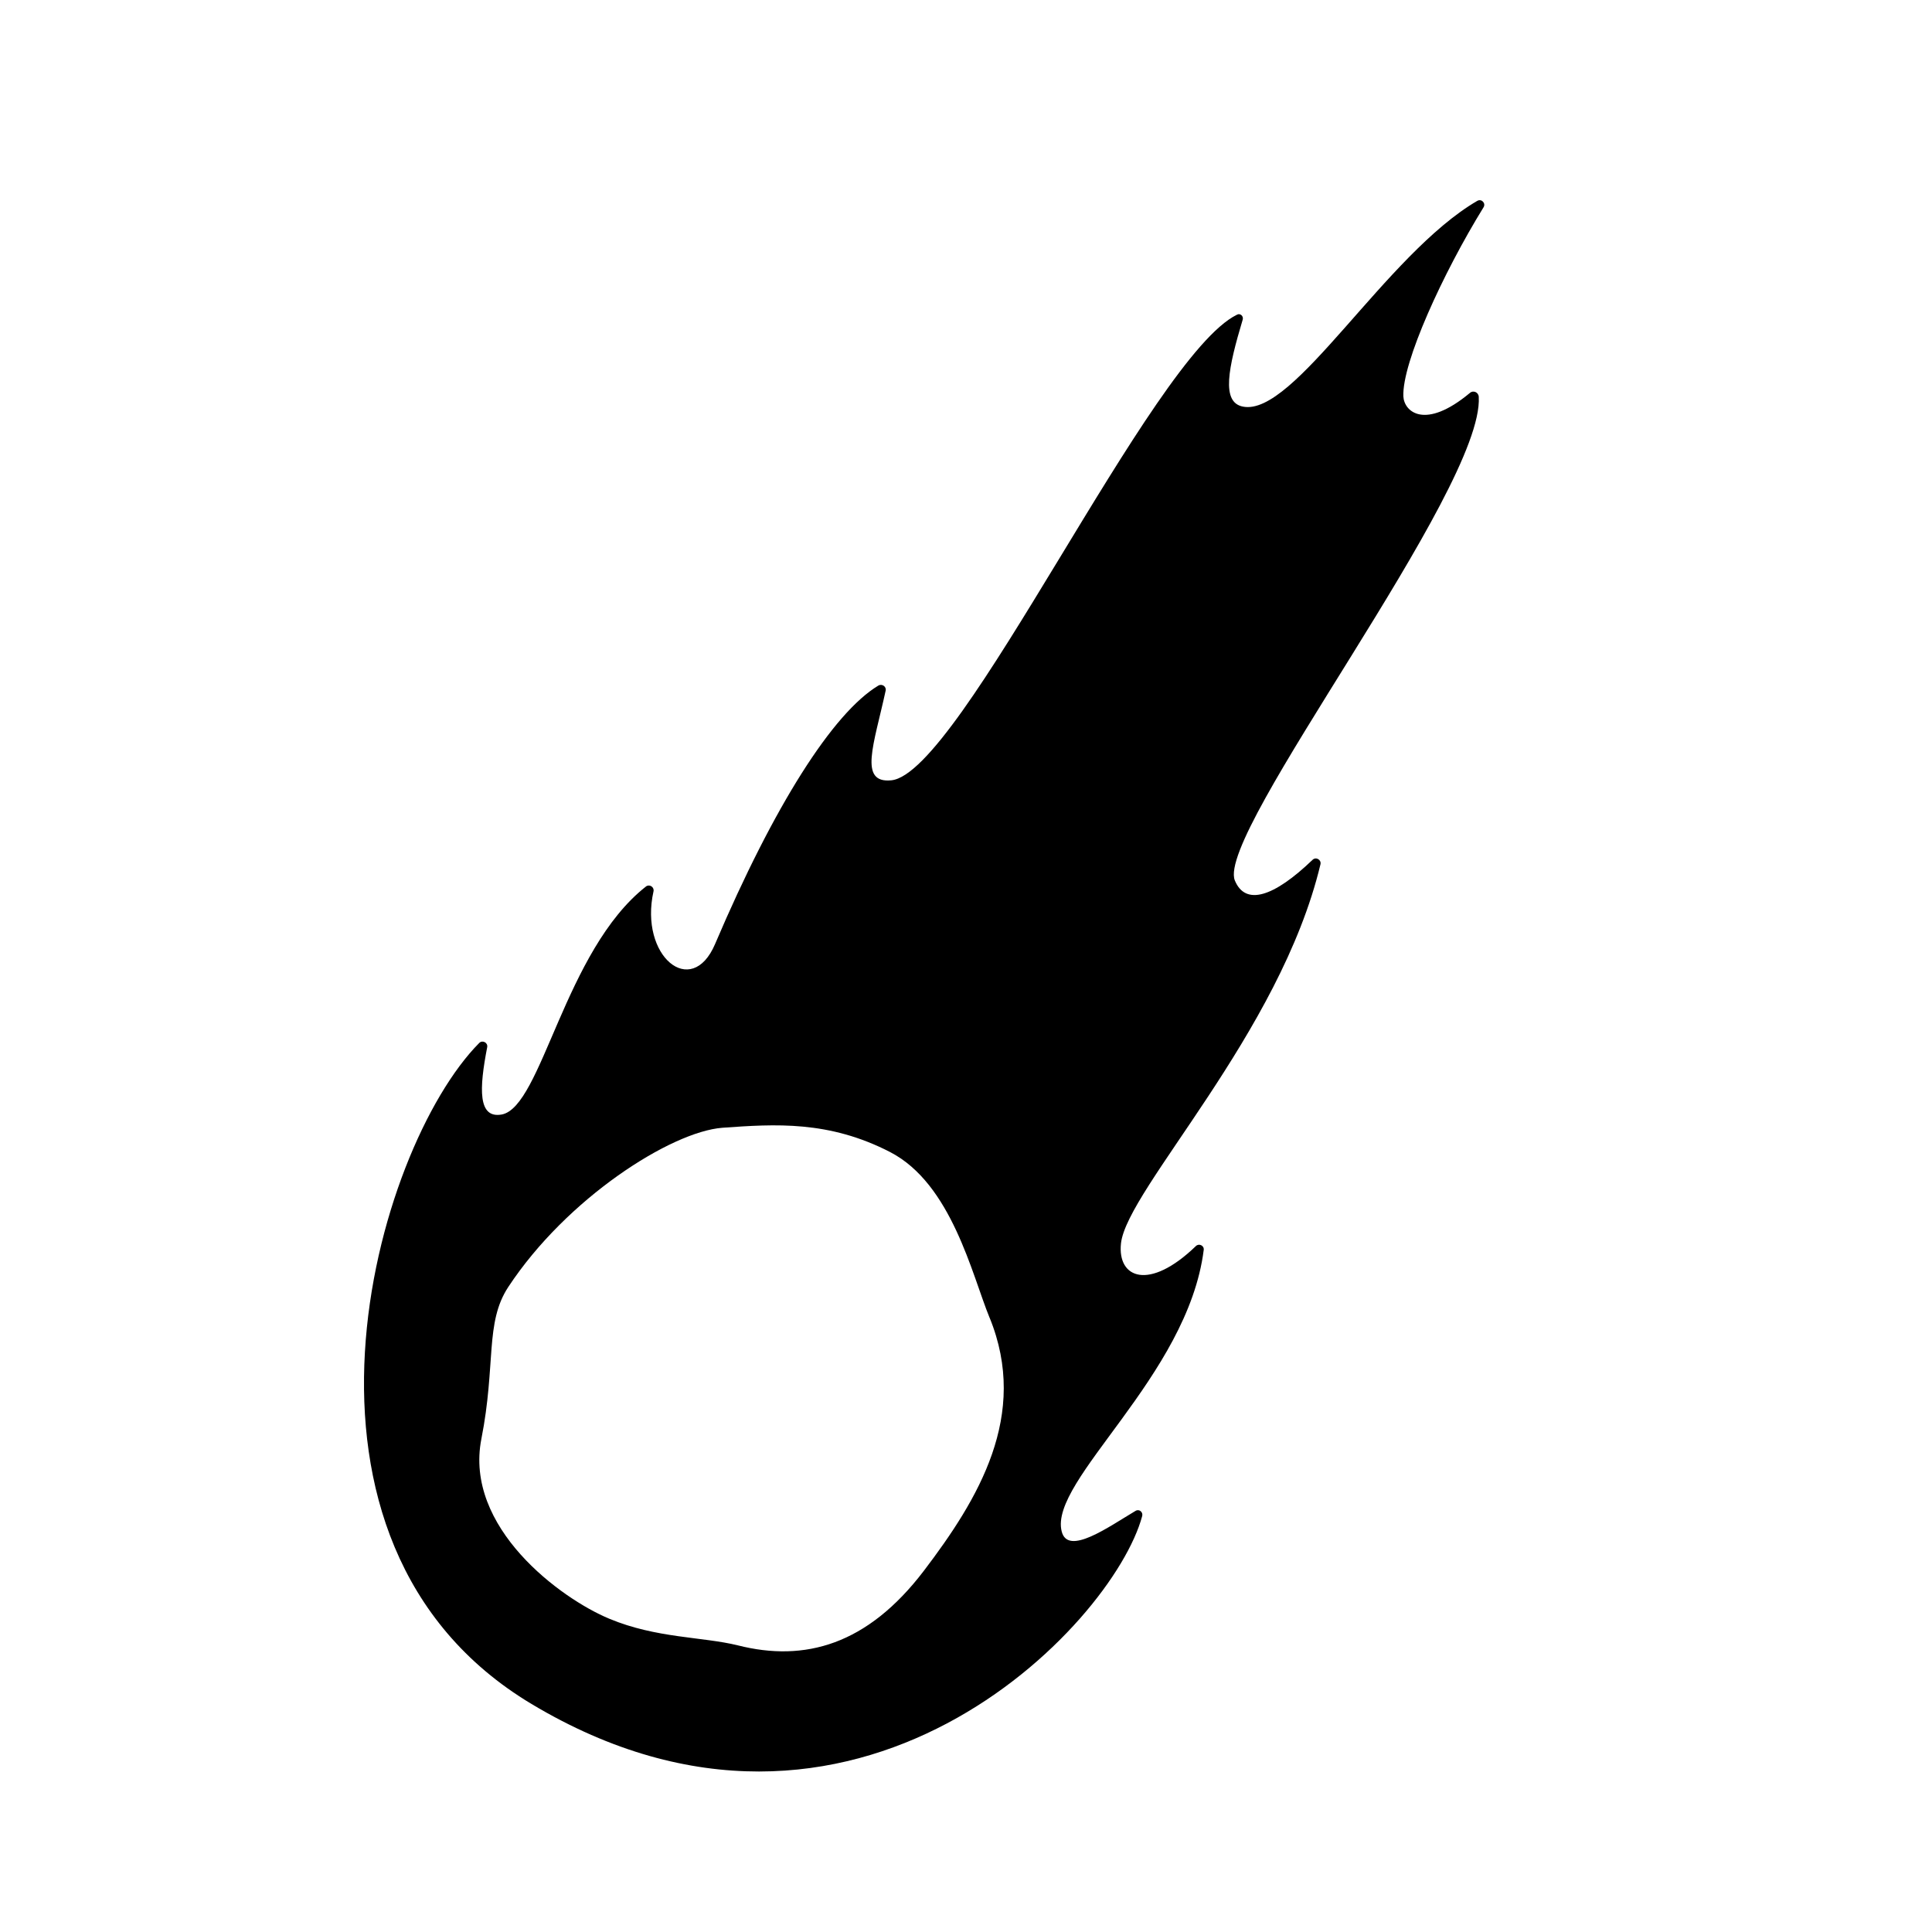 <?xml version="1.0" encoding="UTF-8" standalone="no"?>
<!-- Created with Inkscape (http://www.inkscape.org/) -->

<svg
   width="100mm"
   height="100mm"
   viewBox="0 0 100 100"
   version="1.1"
   id="svg17343"
   inkscape:version="1.1.1 (3bf5ae0d25, 2021-09-20)"
   sodipodi:docname="30_meteor.svg"
   xmlns:inkscape="http://www.inkscape.org/namespaces/inkscape"
   xmlns:sodipodi="http://sodipodi.sourceforge.net/DTD/sodipodi-0.dtd"
   xmlns="http://www.w3.org/2000/svg"
   xmlns:svg="http://www.w3.org/2000/svg">
  <sodipodi:namedview
     id="namedview17345"
     pagecolor="#ffffff"
     bordercolor="#666666"
     borderopacity="1.0"
     inkscape:pageshadow="2"
     inkscape:pageopacity="0.0"
     inkscape:pagecheckerboard="0"
     inkscape:document-units="mm"
     showgrid="false"
     inkscape:zoom="1.6090175"
     inkscape:cx="197.01463"
     inkscape:cy="211.93057"
     inkscape:window-width="1852"
     inkscape:window-height="1025"
     inkscape:window-x="0"
     inkscape:window-y="0"
     inkscape:window-maximized="1"
     inkscape:current-layer="layer1" />
  <defs
     id="defs17340">
    <clipPath
       id="clip117">
      <path
         d="m 754,582.695 h 25.605 v 35.906 H 754 Z m 0,0"
         id="path4021" />
    </clipPath>
  </defs>
  <g
     inkscape:label="Layer 1"
     inkscape:groupmode="layer"
     id="layer1">
    <g
       clip-path="url(#clip117)"
       clip-rule="nonzero"
       id="g15576"
       transform="matrix(2.265,0,0,2.265,-1688.971,-1309.438)">
      <path
         style="fill:#000000;fill-opacity:1;fill-rule:nonzero;stroke:none"
         d="m 768.297,608.23 c 0.91,2.23 -0.262,4.152 -1.5,5.781 -1.293,1.699 -2.723,2.094 -4.254,1.707 -0.809,-0.199 -1.863,-0.16 -2.938,-0.609 -1.102,-0.457 -3.32,-2.082 -2.922,-4.109 0.336,-1.703 0.078,-2.652 0.613,-3.469 1.34,-2.035 3.723,-3.551 4.895,-3.641 1.207,-0.086 2.43,-0.168 3.832,0.555 1.406,0.727 1.871,2.805 2.273,3.785 m 11.148,-25.523 c -2.098,1.219 -4.188,4.941 -5.359,4.703 -0.5,-0.098 -0.336,-0.879 -0.004,-1.988 0.023,-0.078 -0.055,-0.152 -0.129,-0.113 -1.961,0.949 -6.312,10.488 -7.902,10.641 -0.754,0.074 -0.395,-0.82 -0.129,-2.047 0.023,-0.094 -0.082,-0.168 -0.168,-0.117 -1.035,0.625 -2.379,2.734 -3.73,5.906 -0.539,1.266 -1.738,0.277 -1.406,-1.207 0.019,-0.098 -0.094,-0.168 -0.172,-0.109 -1.867,1.465 -2.379,5.039 -3.297,5.211 -0.547,0.098 -0.516,-0.59 -0.332,-1.539 0.019,-0.102 -0.105,-0.168 -0.18,-0.098 -2.387,2.402 -4.984,11.41 1.195,15.109 7.375,4.414 13.285,-1.801 13.953,-4.297 0.023,-0.09 -0.07,-0.168 -0.152,-0.117 -0.613,0.363 -1.547,1.039 -1.688,0.469 -0.297,-1.168 2.883,-3.543 3.246,-6.434 0.012,-0.098 -0.109,-0.156 -0.18,-0.086 -1.066,1.031 -1.797,0.738 -1.711,-0.062 0.137,-1.242 3.637,-4.797 4.559,-8.664 0.023,-0.102 -0.102,-0.176 -0.18,-0.102 -0.887,0.852 -1.535,1.059 -1.777,0.473 -0.445,-1.086 5.695,-8.93 5.574,-11.051 -0.004,-0.105 -0.125,-0.16 -0.203,-0.09 -1.031,0.859 -1.504,0.426 -1.52,0.078 -0.031,-0.77 0.902,-2.812 1.832,-4.32 0.059,-0.094 -0.047,-0.203 -0.141,-0.148"
         id="path15574" />
    </g>
  </g>
</svg>
